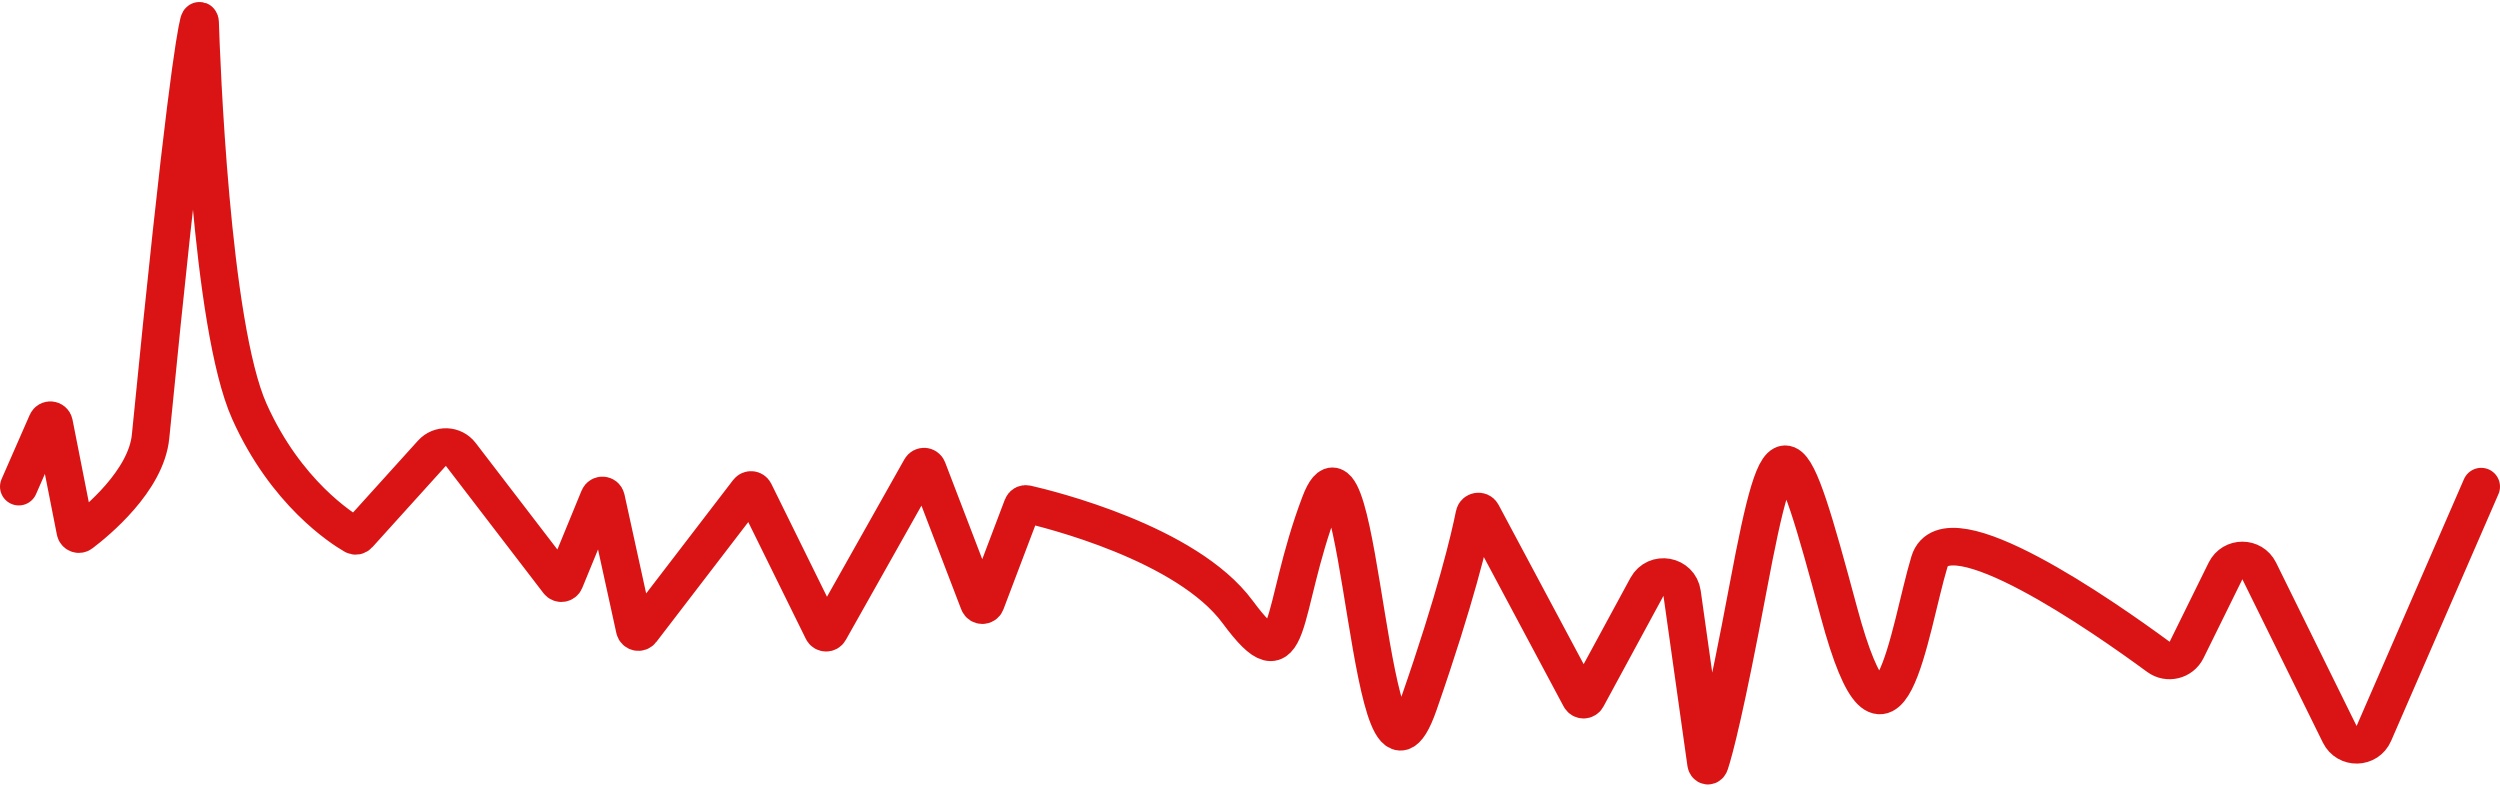 <svg width="133" height="42" viewBox="0 0 133 42" fill="none" xmlns="http://www.w3.org/2000/svg">
<path d="M1 25.889L2.497 22.473C2.575 22.294 2.838 22.323 2.876 22.515L4.008 28.256C4.036 28.398 4.198 28.462 4.313 28.375C5.139 27.749 7.778 25.578 8.01 23.222C9.761 5.456 10.393 1.893 10.575 1.179C10.602 1.074 10.641 1.084 10.645 1.192C10.703 3.016 11.218 17.315 13.268 21.889C15.206 26.215 18.174 28.105 18.831 28.483C18.91 28.528 19.005 28.509 19.066 28.442L22.978 24.113C23.396 23.649 24.133 23.679 24.513 24.175L29.705 30.946C29.799 31.069 29.99 31.043 30.049 30.901L31.864 26.481C31.938 26.3 32.202 26.323 32.244 26.515L33.767 33.468C33.804 33.635 34.018 33.682 34.121 33.547L39.797 26.144C39.888 26.027 40.07 26.045 40.136 26.178L43.769 33.549C43.84 33.693 44.044 33.699 44.123 33.559L48.985 24.926C49.068 24.779 49.286 24.795 49.346 24.953L52.073 32.066C52.139 32.237 52.382 32.237 52.447 32.065L54.391 26.938C54.426 26.846 54.517 26.792 54.614 26.814C55.796 27.084 63.128 28.883 65.843 32.556C68.8 36.556 68.033 32.556 70.224 26.778C72.415 21 72.853 45 75.482 37.444C77.454 31.777 78.193 28.61 78.439 27.381C78.477 27.192 78.746 27.148 78.837 27.319L84.069 37.117C84.144 37.257 84.345 37.258 84.421 37.118L87.617 31.223C88.077 30.375 89.352 30.605 89.487 31.56L90.76 40.599C90.783 40.763 90.915 40.784 90.966 40.627C91.211 39.883 91.794 37.68 93.007 31.222C94.759 21.889 95.197 22.778 97.826 32.556C100.455 42.333 101.567 33.444 102.645 29.889C103.536 26.952 111.925 32.81 114.816 34.937C115.325 35.312 116.051 35.136 116.33 34.569L118.397 30.375C118.764 29.631 119.825 29.631 120.191 30.375L124.474 39.065C124.851 39.829 125.949 39.803 126.288 39.022L132 25.889" stroke="#DA1414" stroke-width="2" stroke-linecap="round"/>
</svg>
